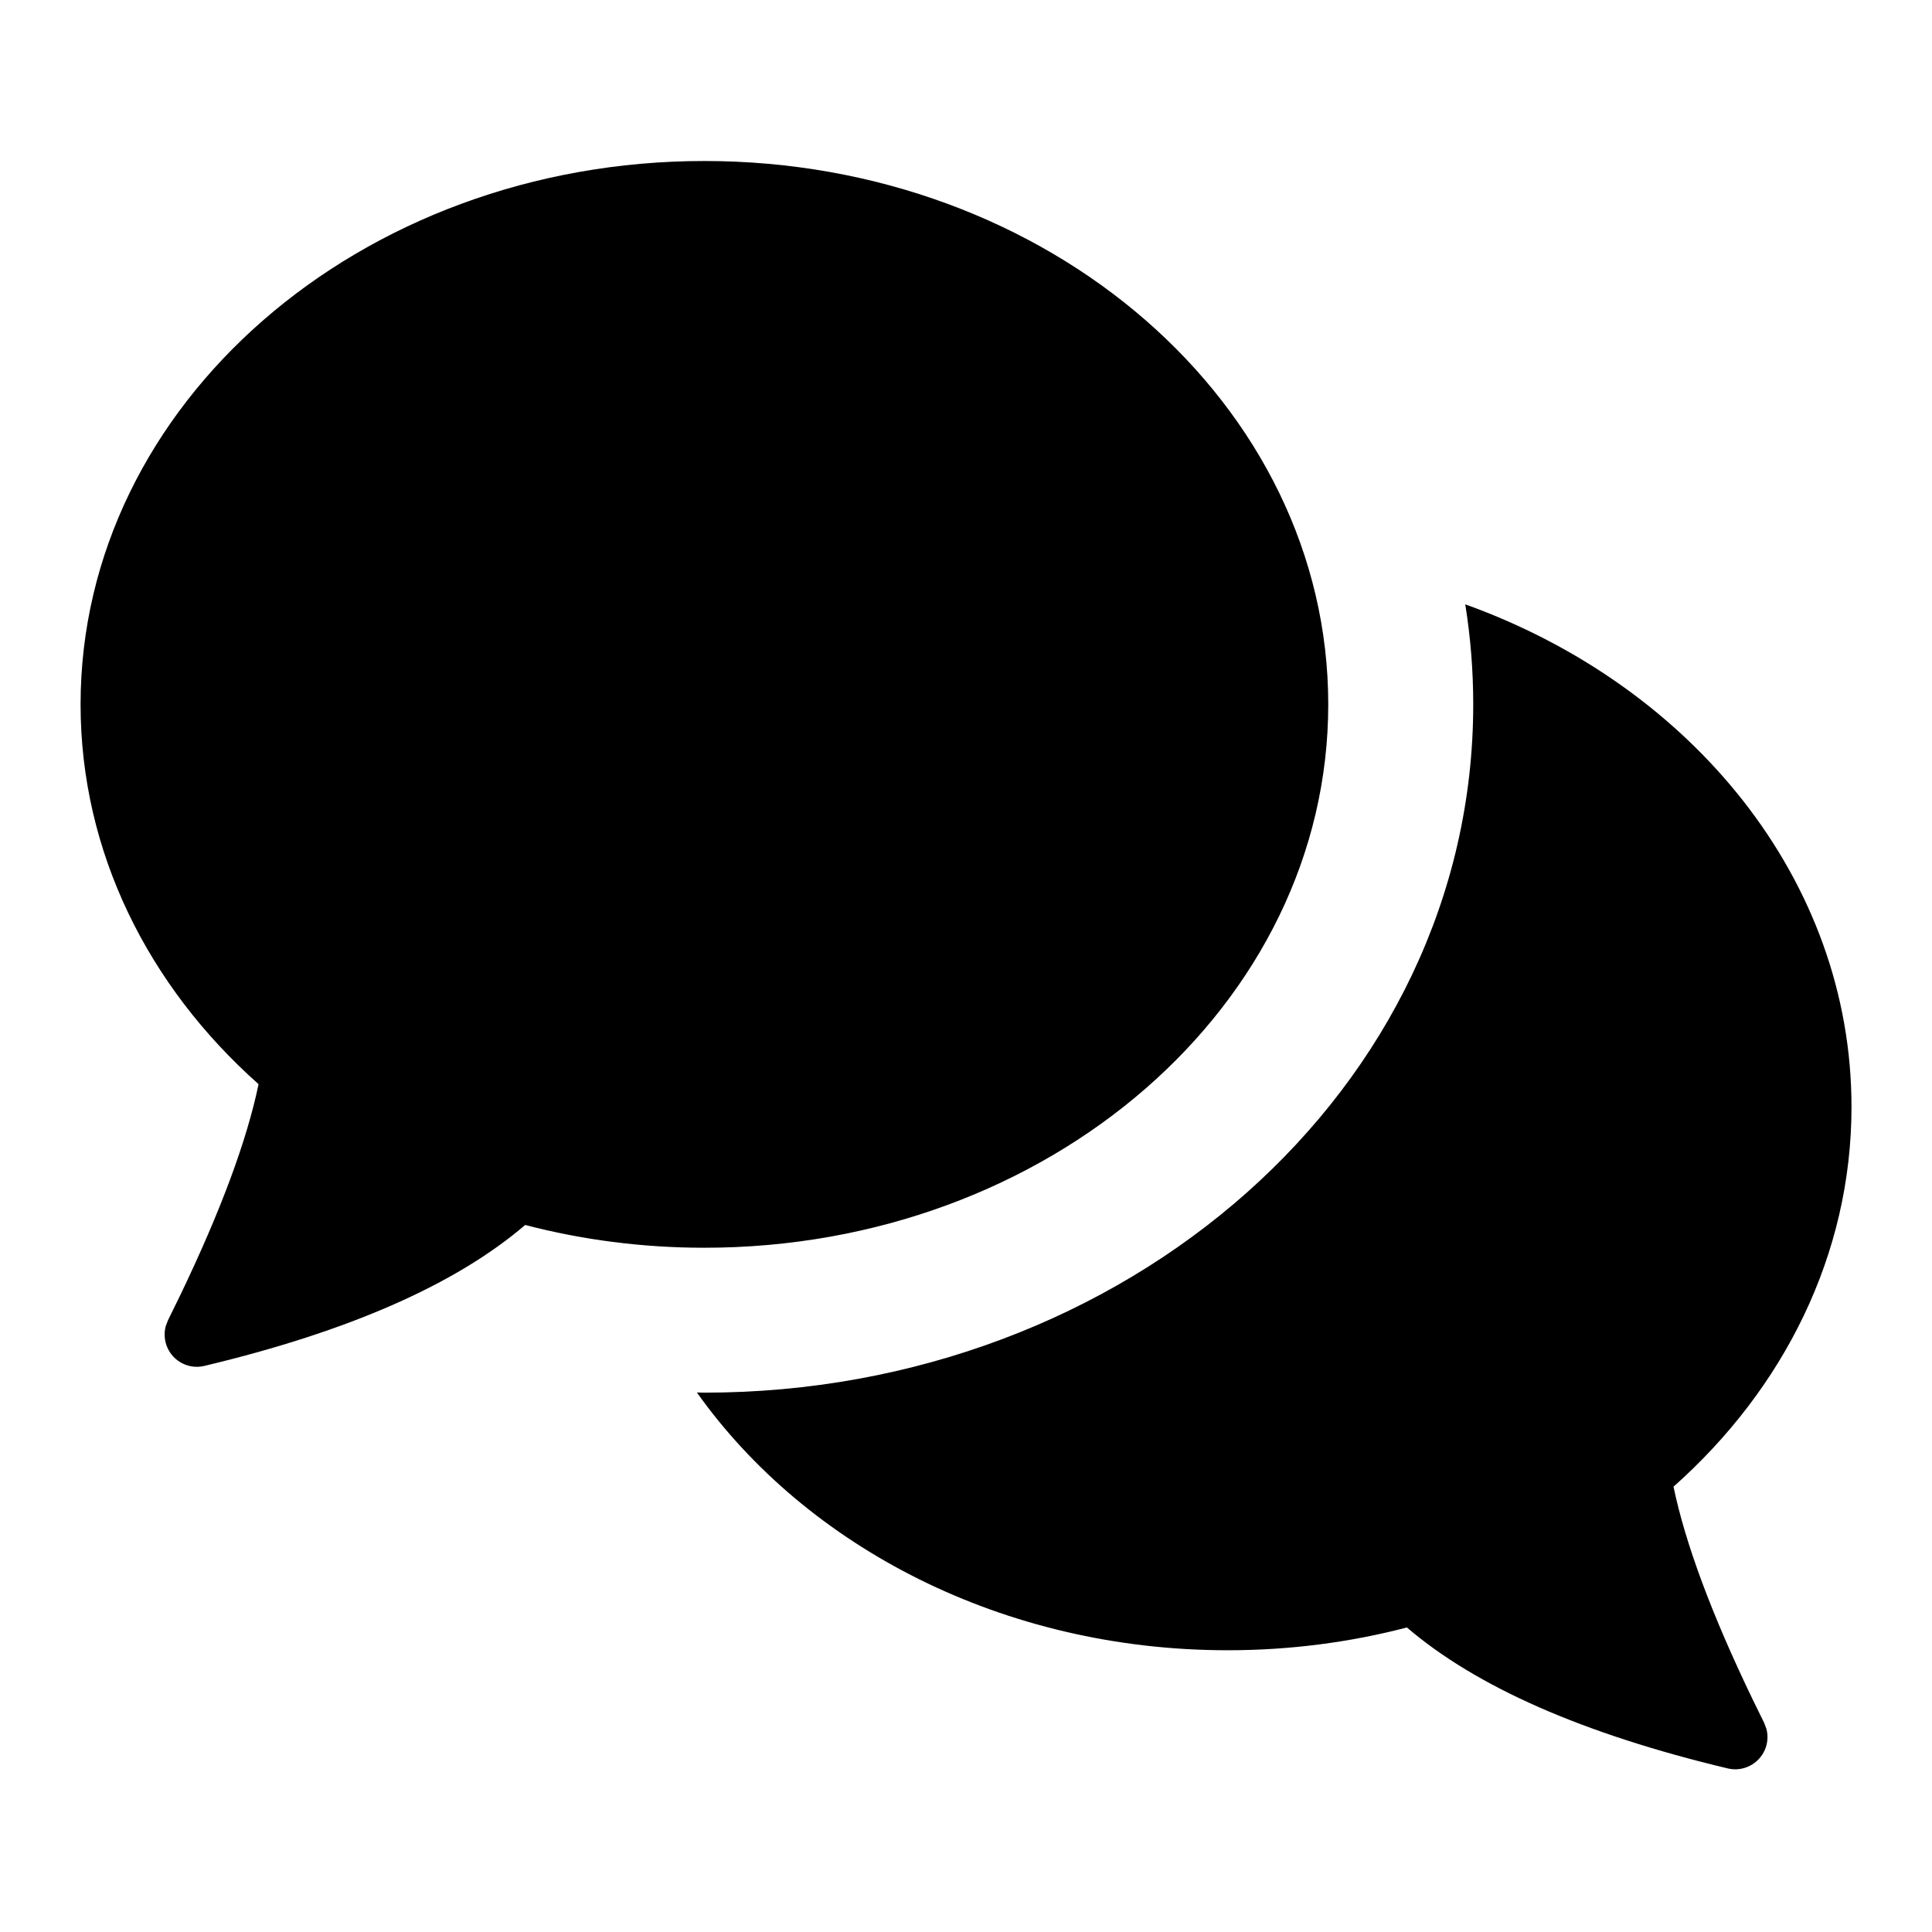 <svg height="24" viewBox="0 0 24 24" width="24" xmlns="http://www.w3.org/2000/svg"><g fill="none"><path d="m0 0h24v24h-24z"/><path d="m18.201 7.507c2.816 1.011 4.799 3.426 4.799 6.243 0 1.837-.843 3.503-2.211 4.718.146.703.472 1.581.978 2.632l.147.3.029.076c.048.18-.035.374-.209.461-.084.042-.18.053-.271.031-1.794-.428-3.123-1.012-3.986-1.751-.705.184-1.452.283-2.226.283-2.786 0-5.228-1.28-6.594-3.202l.094.002c5.223 0 9.55-3.768 9.55-8.55 0-.423-.034-.838-.099-1.243zm-9.451-5.507c4.28 0 7.75 3.022 7.75 6.75 0 3.728-3.47 6.75-7.75 6.75-.774 0-1.521-.099-2.226-.283-.863.739-2.192 1.323-3.986 1.751-.091.022-.187.011-.271-.031-.173-.086-.256-.281-.209-.461l.029-.076.147-.3c.506-1.052.832-1.929.978-2.632-1.368-1.215-2.211-2.881-2.211-4.718 0-3.728 3.47-6.75 7.75-6.75z" fill="currentColor"/></g></svg>
